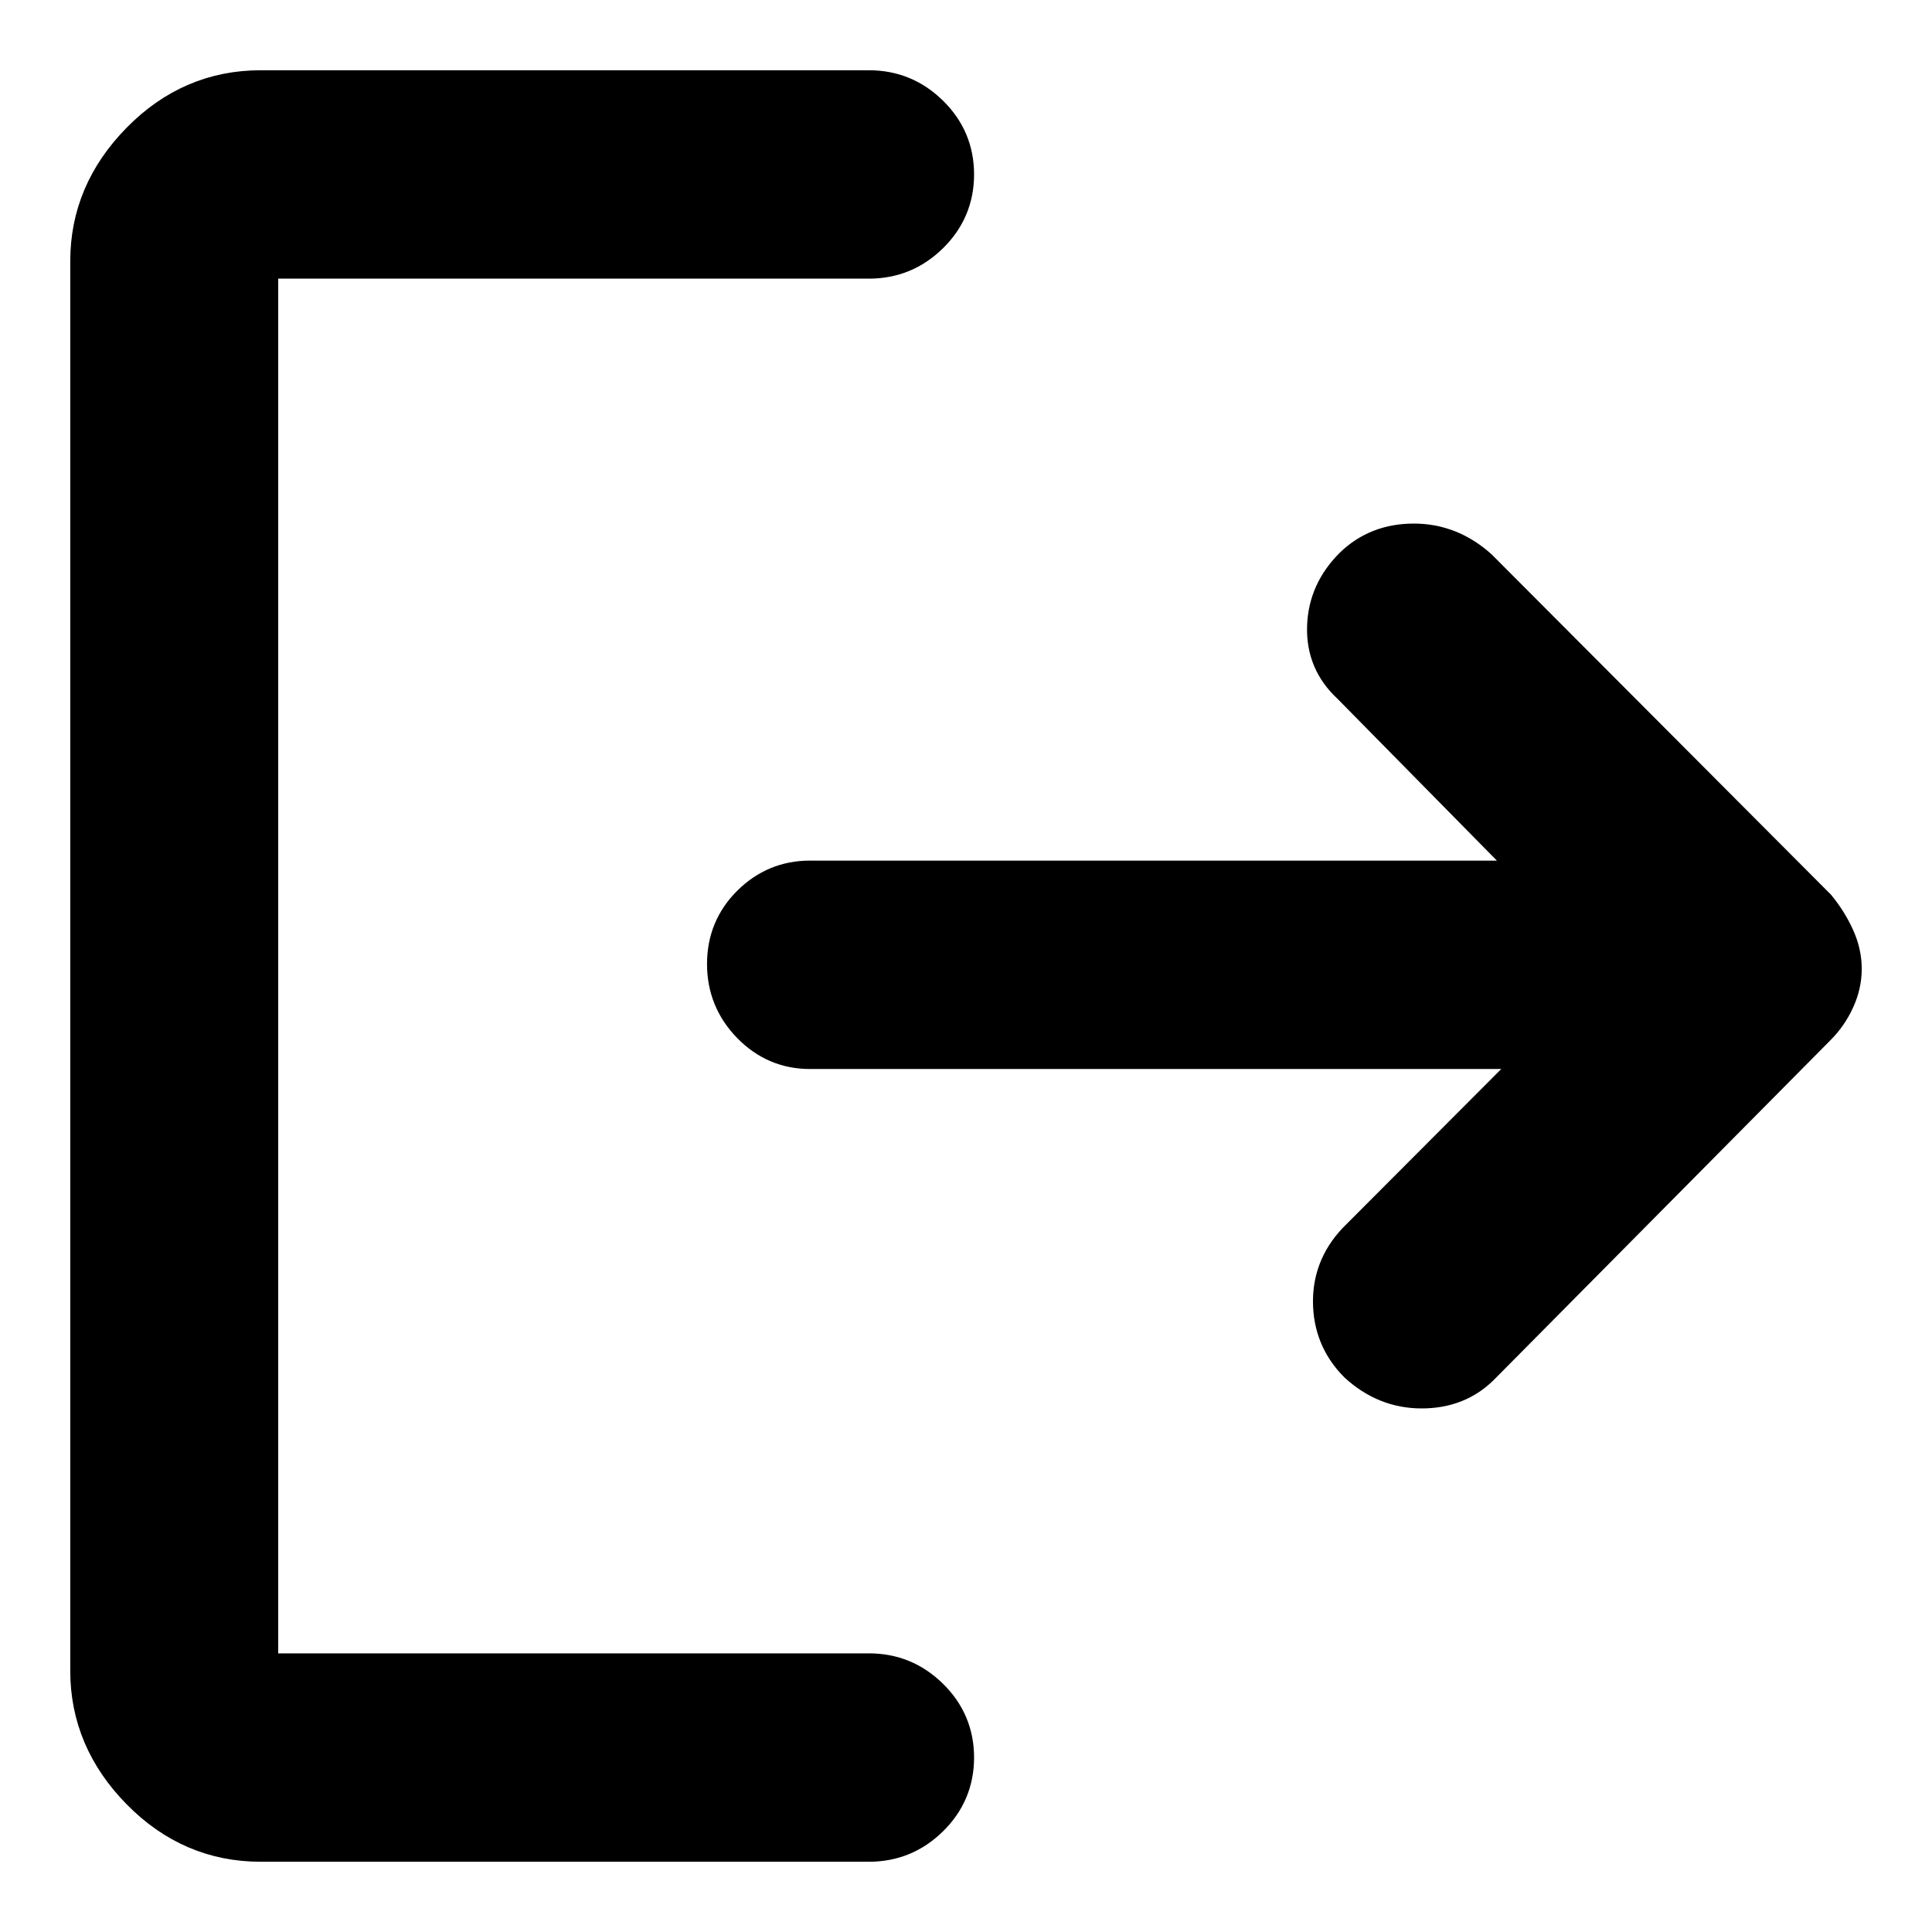 <svg width="22" height="22" viewBox="0 0 22 22" fill="none" xmlns="http://www.w3.org/2000/svg">
   <path d="M15.447 15.54C15.25 15.342 15.151 15.101 15.151 14.818C15.151 14.534 15.259 14.288 15.474 14.081L17.577 11.973H9.221C8.956 11.973 8.727 11.875 8.537 11.68C8.346 11.484 8.251 11.25 8.251 10.977C8.251 10.704 8.346 10.473 8.537 10.284C8.727 10.095 8.956 10 9.221 10H17.523L15.367 7.811C15.169 7.628 15.075 7.403 15.084 7.135C15.092 6.867 15.198 6.633 15.399 6.434C15.587 6.253 15.82 6.162 16.1 6.162C16.379 6.162 16.629 6.261 16.849 6.459L20.703 10.324C20.793 10.435 20.865 10.551 20.919 10.671C20.973 10.79 21 10.911 21 11.033C21 11.154 20.973 11.274 20.919 11.391C20.865 11.509 20.793 11.613 20.703 11.703L16.876 15.565C16.696 15.747 16.467 15.838 16.189 15.838C15.91 15.838 15.663 15.739 15.447 15.54ZM2.968 21C2.435 21 1.974 20.802 1.584 20.405C1.195 20.009 1 19.549 1 19.027V2.973C1 2.45 1.195 1.991 1.584 1.595C1.974 1.198 2.435 1 2.968 1H9.895C10.168 1 10.402 1.096 10.598 1.289C10.794 1.481 10.892 1.713 10.892 1.986C10.892 2.259 10.794 2.492 10.598 2.684C10.402 2.877 10.168 2.973 9.895 2.973H2.968V19.027H9.895C10.168 19.027 10.402 19.123 10.598 19.316C10.794 19.508 10.892 19.741 10.892 20.013C10.892 20.286 10.794 20.519 10.598 20.711C10.402 20.904 10.168 21 9.895 21H2.968Z" fill="black" stroke="black" stroke-width="0.4"/>
</svg>
